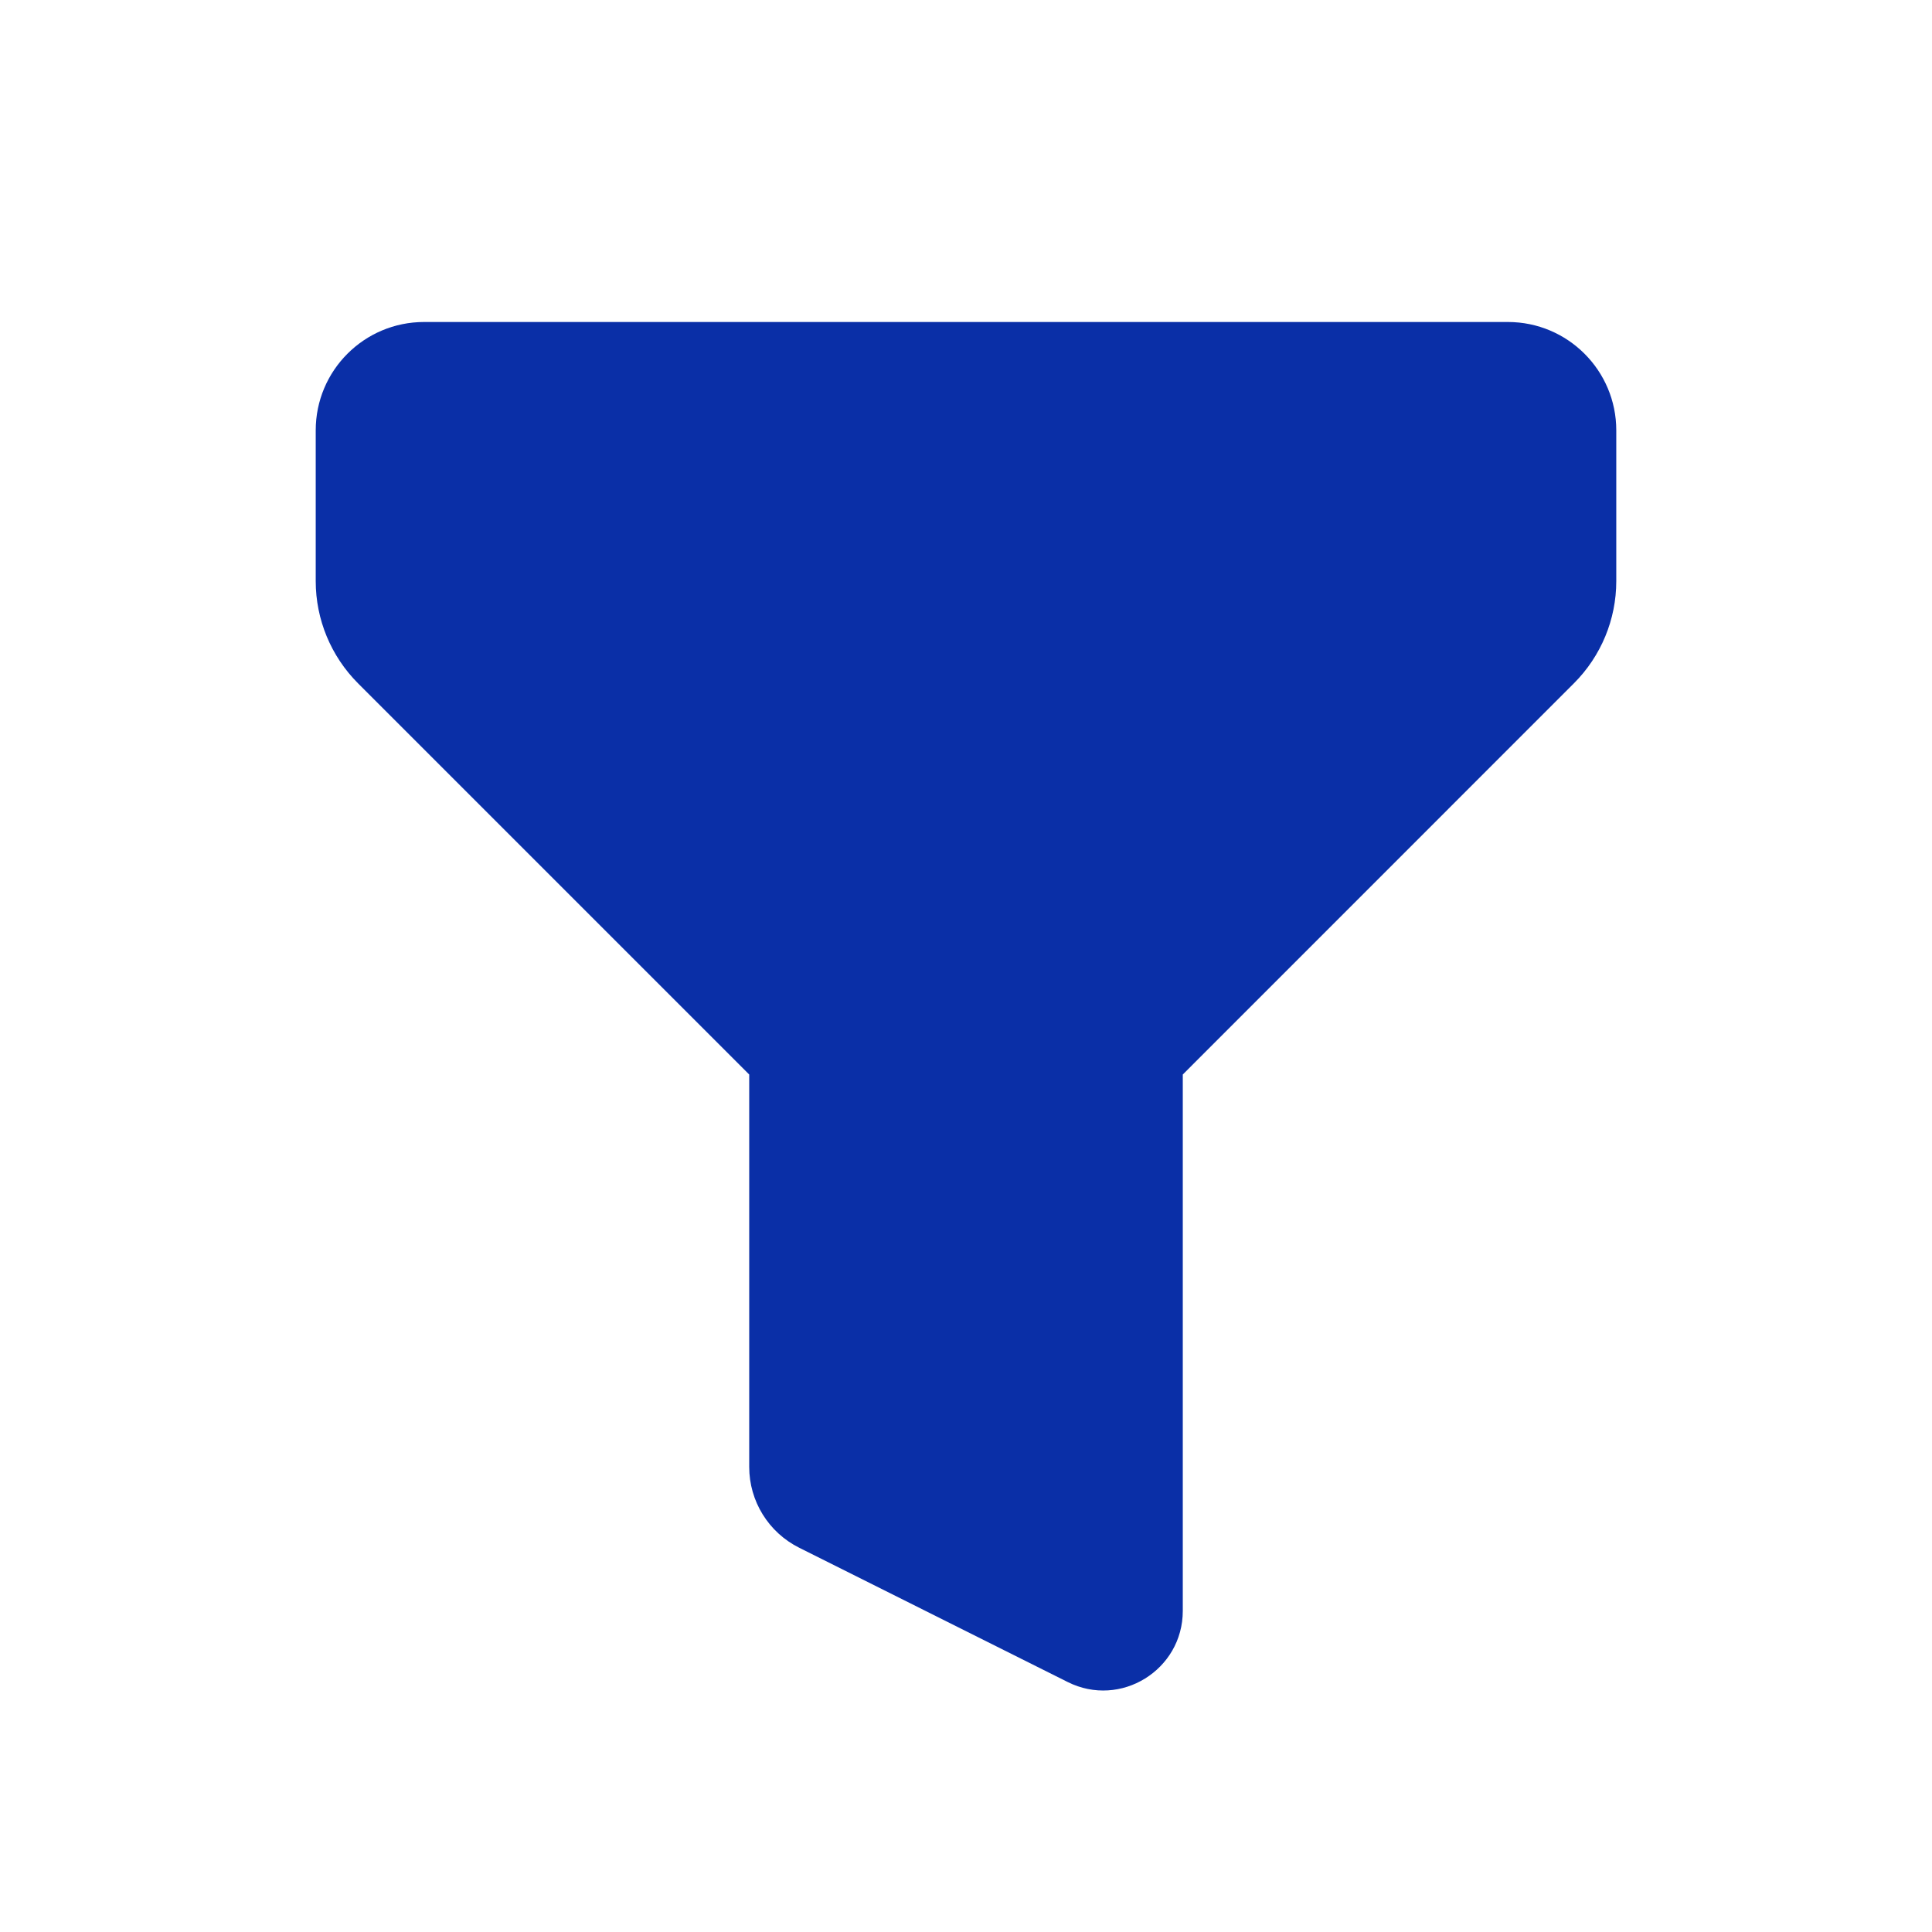 <svg width="24" height="24" viewBox="0 0 24 24" fill="none" xmlns="http://www.w3.org/2000/svg">
<path fill-rule="evenodd" clip-rule="evenodd" d="M3.922 5.346C3.922 4.603 4.524 4 5.268 4H18.732C19.475 4 20.078 4.603 20.078 5.346V7.219C20.078 7.695 19.889 8.151 19.552 8.488L14.693 13.348V20.011C14.693 20.745 13.92 21.223 13.264 20.895L9.927 19.226C9.547 19.036 9.307 18.648 9.307 18.223V13.348L4.447 8.488C4.111 8.151 3.922 7.695 3.922 7.219V5.346Z" fill="#0A2FA7"/>
</svg>
